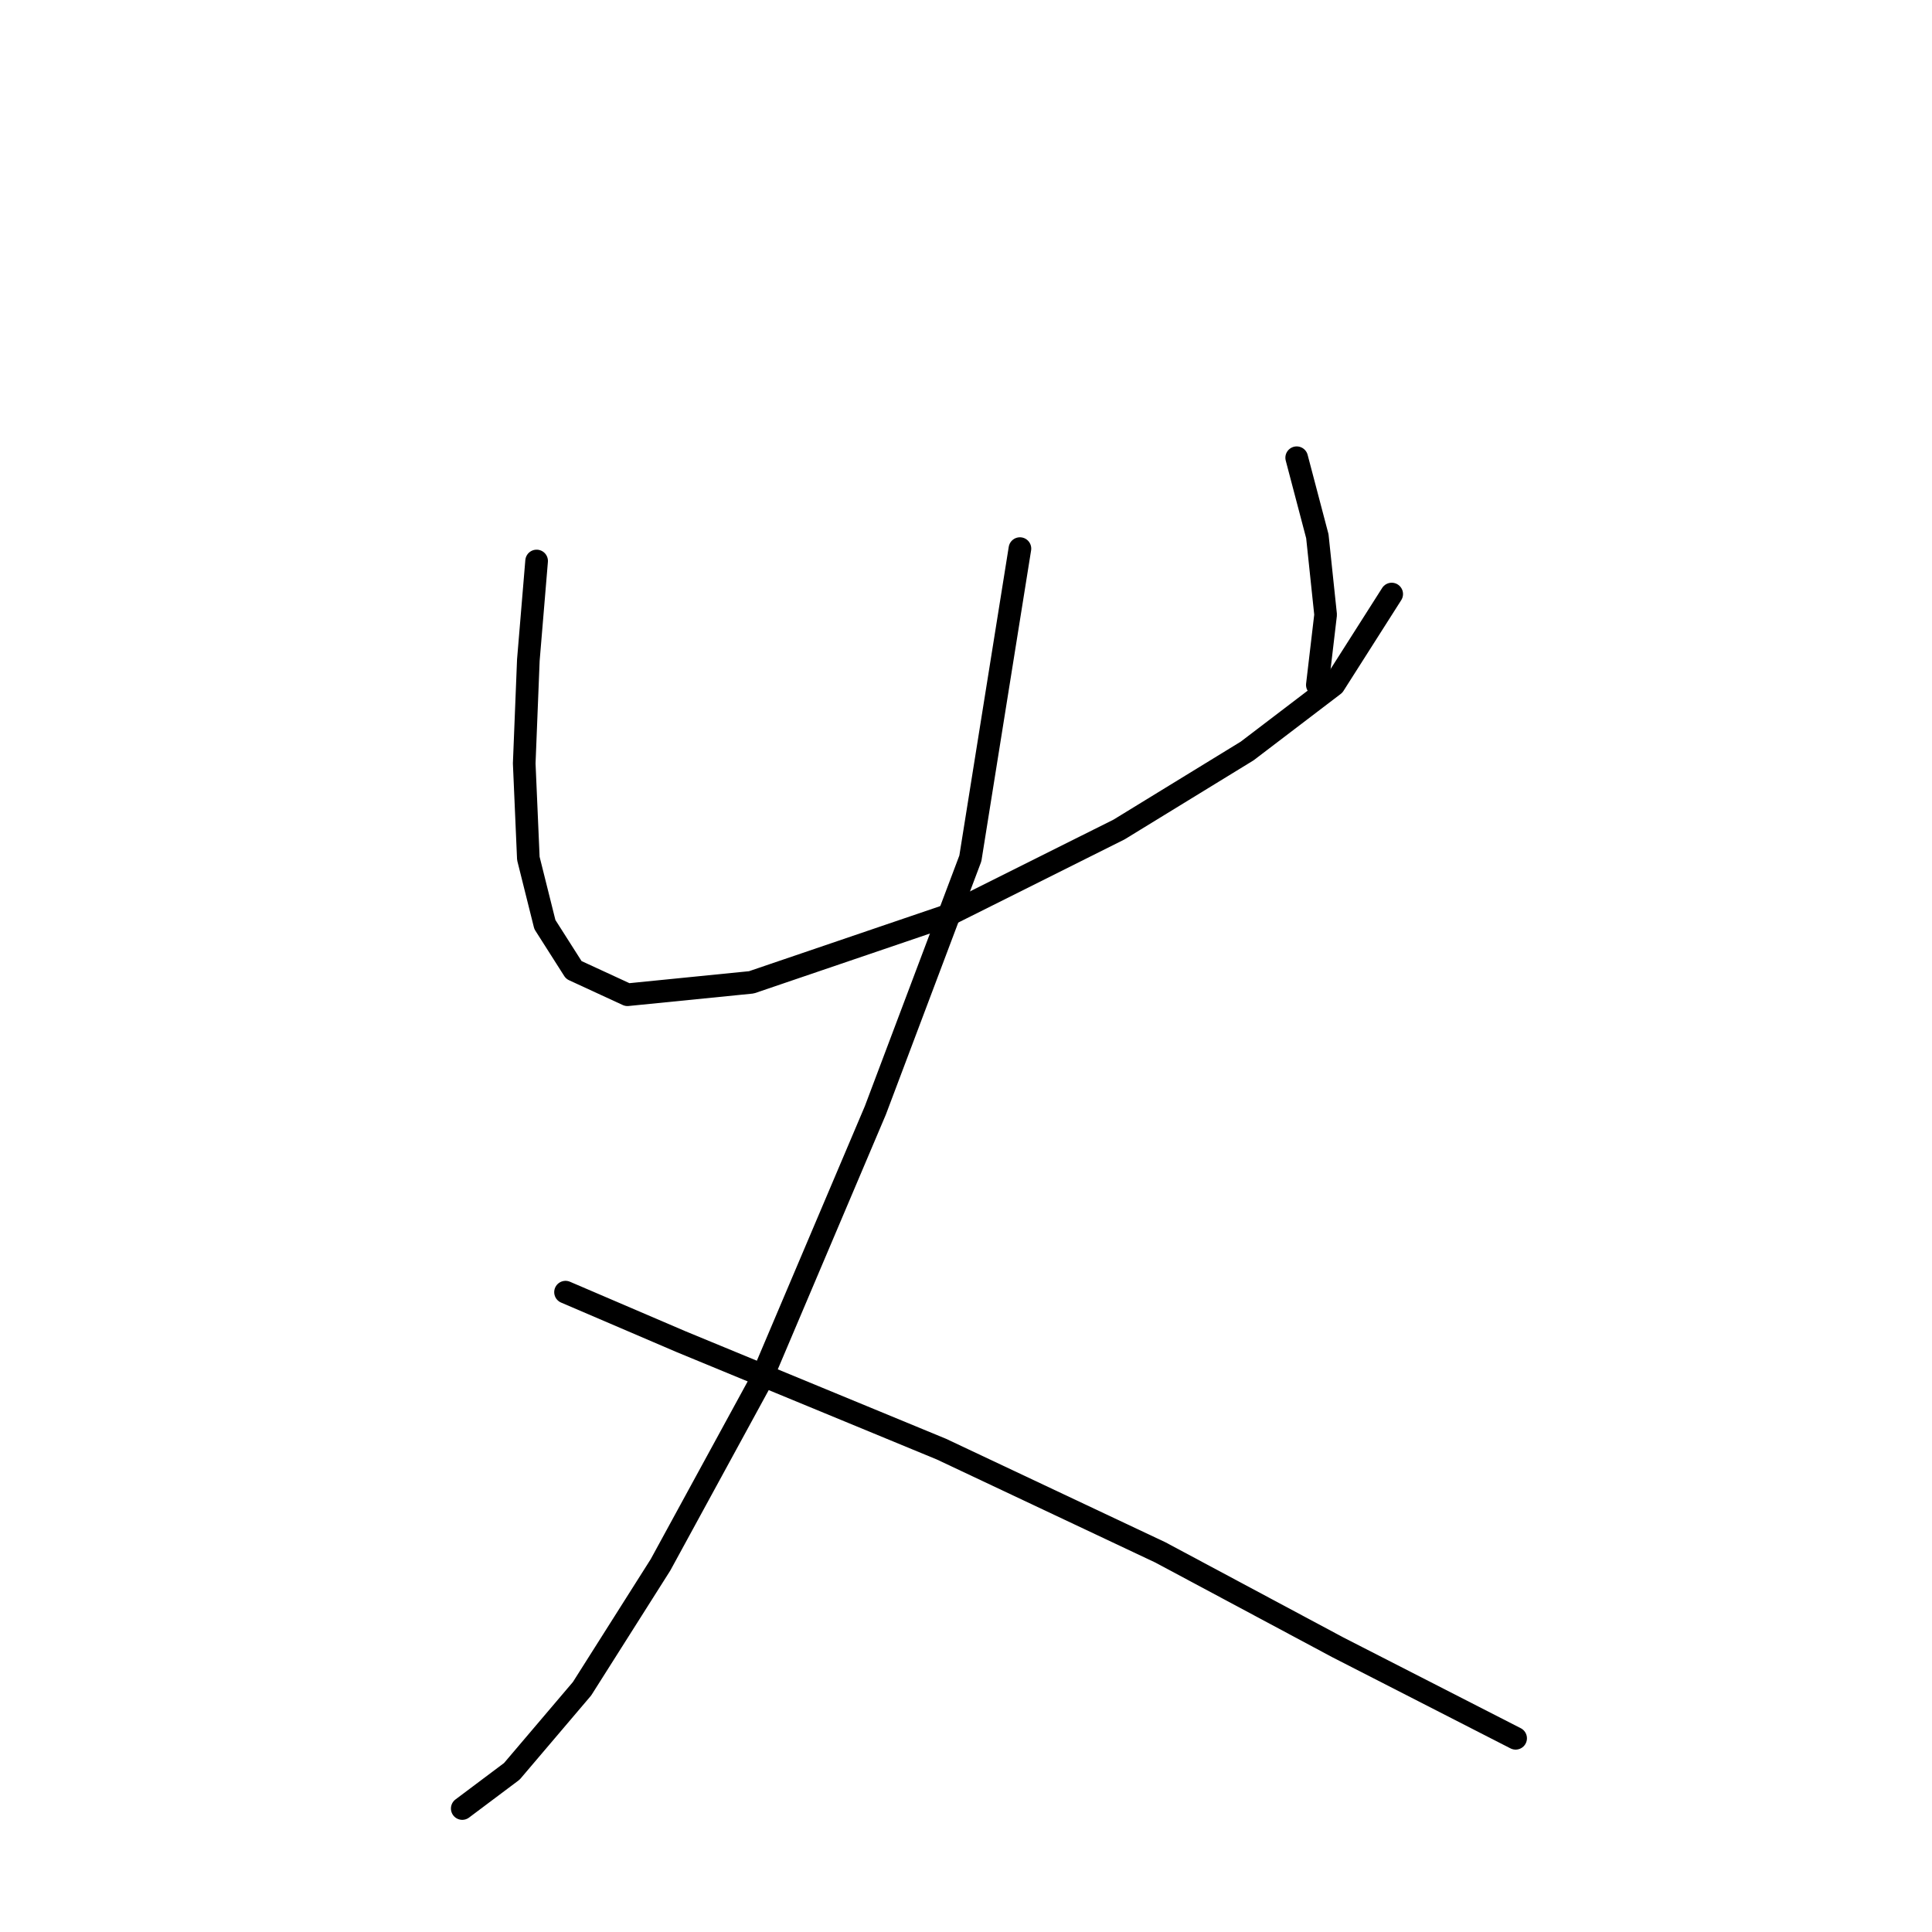<?xml version="1.0" standalone="no"?>
    <svg width="256" height="256" xmlns="http://www.w3.org/2000/svg" version="1.1">
    <polyline stroke="black" stroke-width="3" stroke-linecap="round" fill="transparent" stroke-linejoin="round" points="71.104 74.335 70.009 87.472 69.462 101.156 70.009 113.745 72.198 122.503 76.03 128.524 83.146 131.808 99.566 130.166 125.292 121.408 148.282 109.914 165.25 99.514 176.745 90.756 184.408 78.714 184.408 78.714 " />
        <polyline stroke="black" stroke-width="3" stroke-linecap="round" fill="transparent" stroke-linejoin="round" points="171.818 60.651 174.555 71.051 175.65 81.451 174.555 90.756 174.555 90.756 " />
        <polyline stroke="black" stroke-width="3" stroke-linecap="round" fill="transparent" stroke-linejoin="round" points="135.145 72.693 128.577 113.745 115.987 147.134 100.661 183.26 87.525 207.344 77.125 223.765 67.819 234.712 61.251 239.638 61.251 239.638 " />
        <polyline stroke="black" stroke-width="3" stroke-linecap="round" fill="transparent" stroke-linejoin="round" points="74.935 171.218 90.261 177.786 124.745 192.018 153.755 205.702 177.292 218.291 200.828 230.333 200.828 230.333 " />
        </svg>